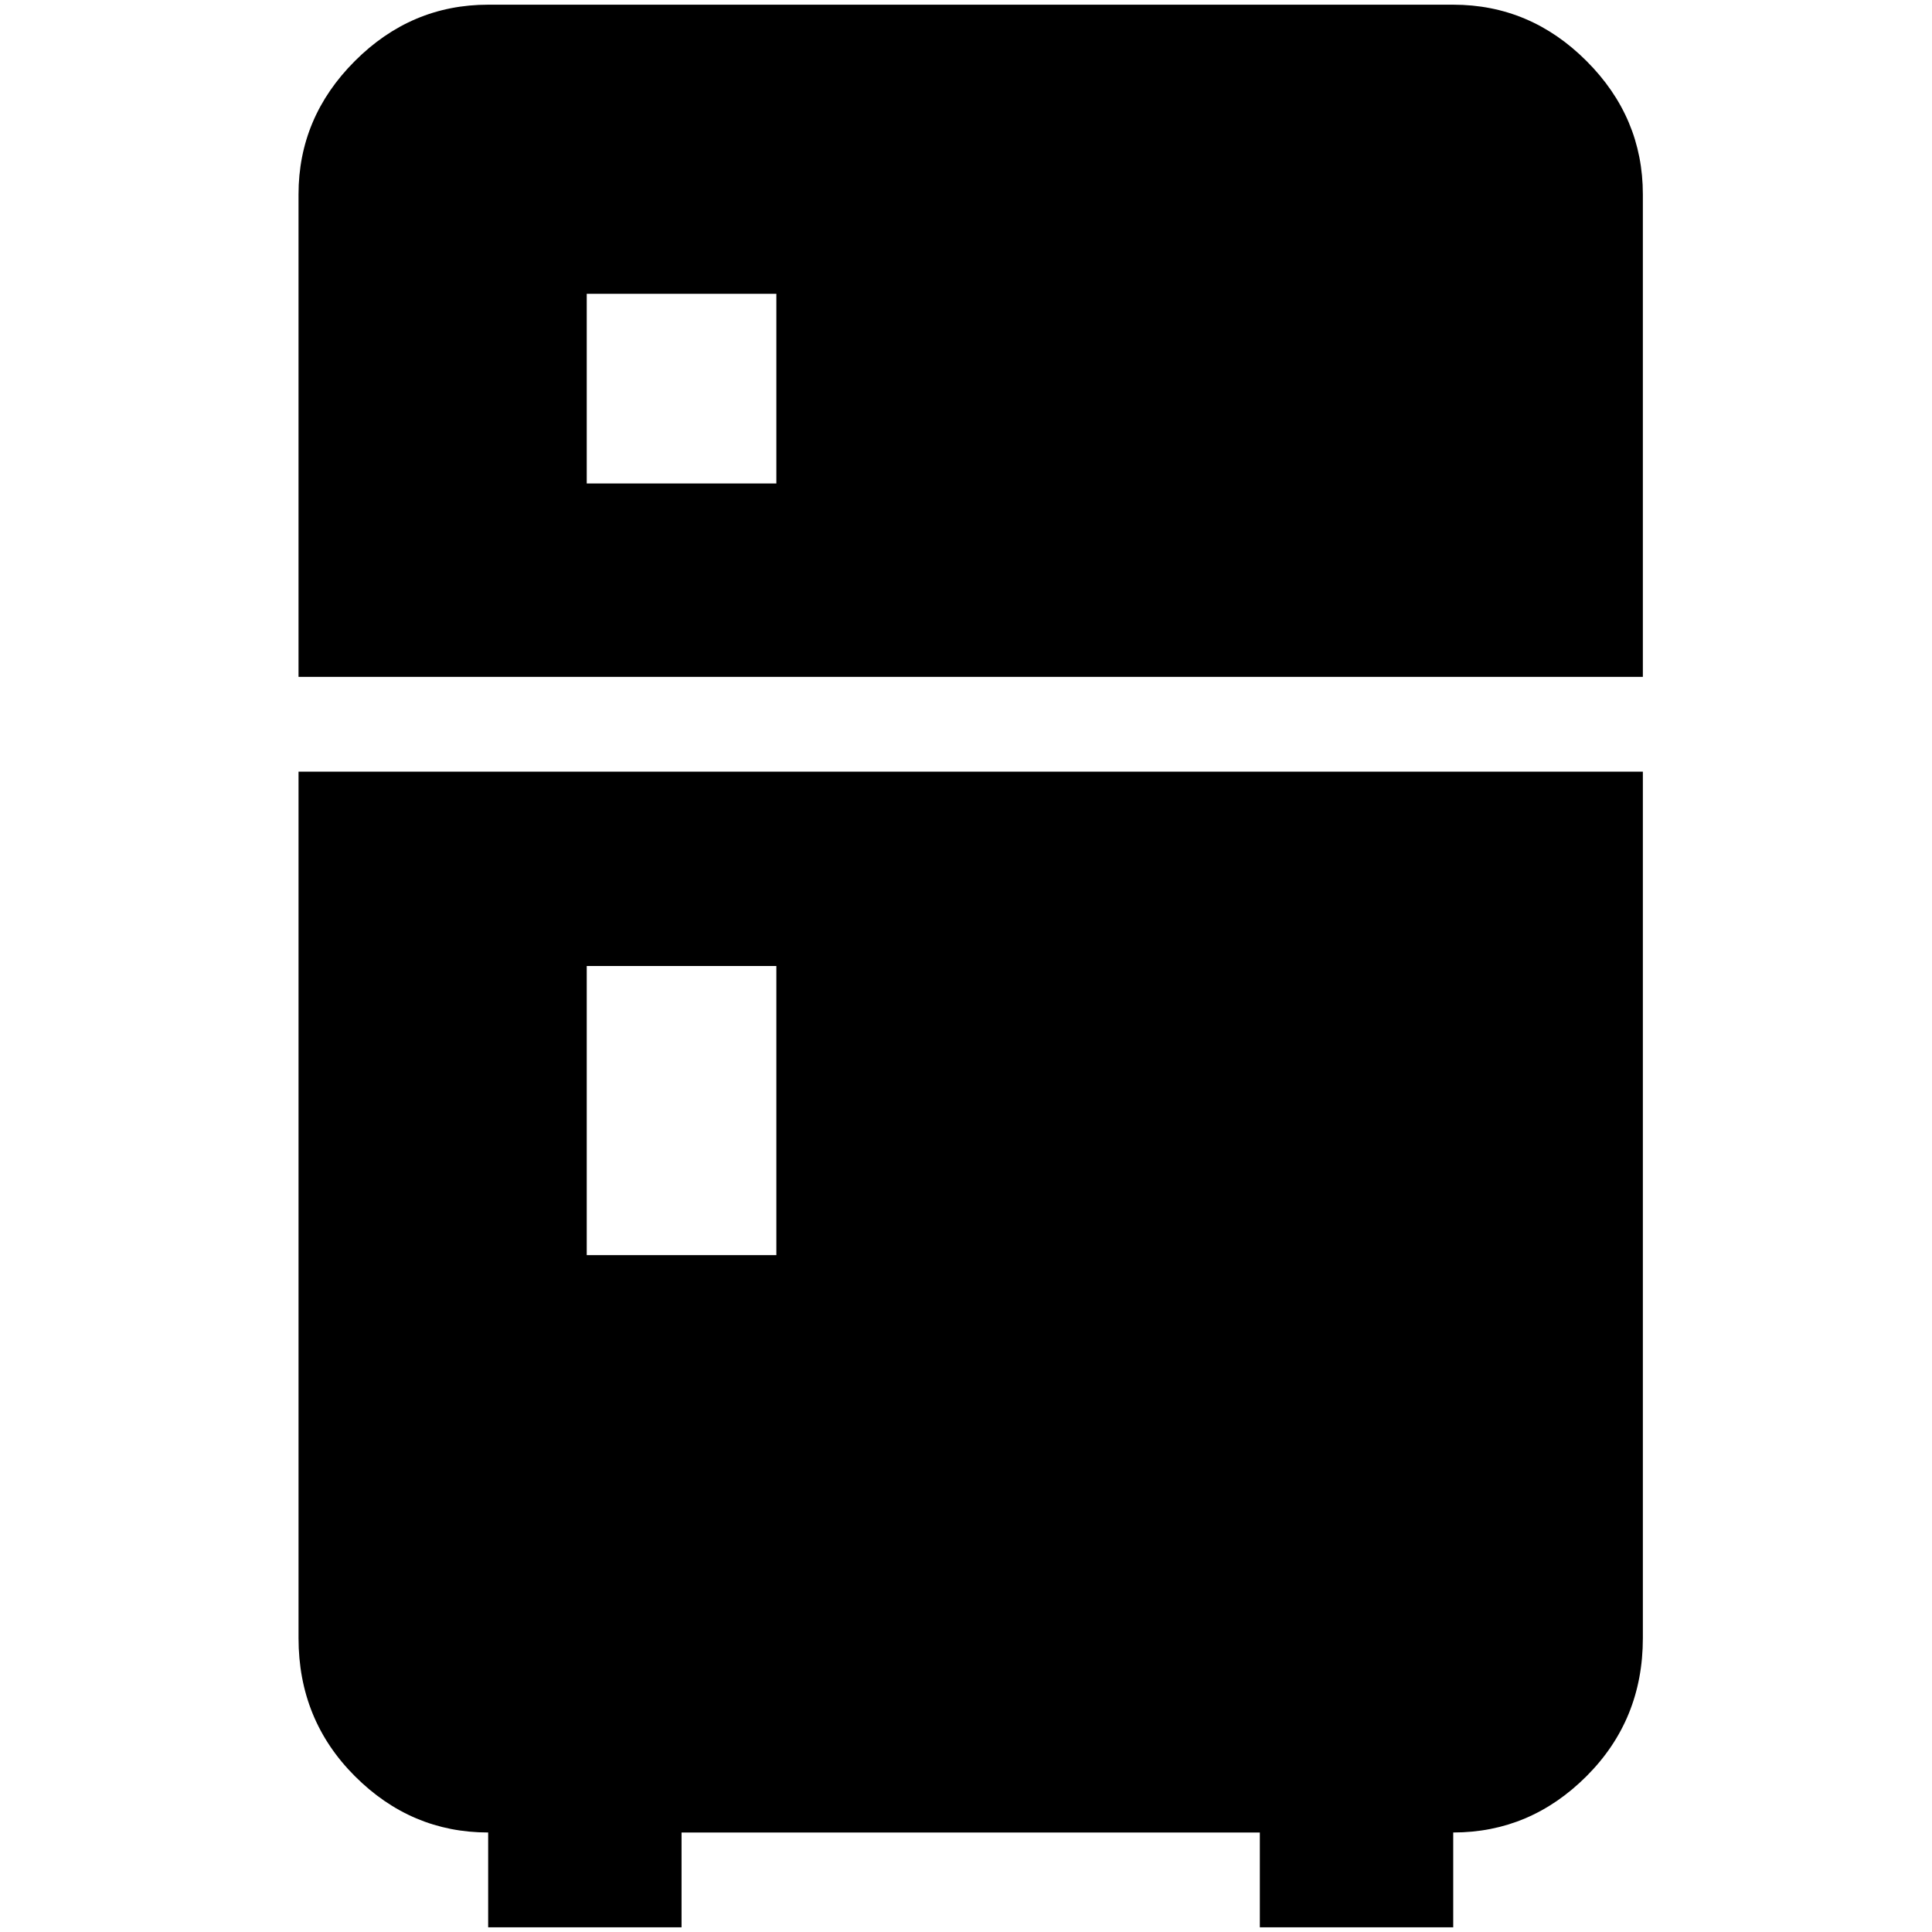 <?xml version="1.0" standalone="no"?>
<!DOCTYPE svg PUBLIC "-//W3C//DTD SVG 1.1//EN" "http://www.w3.org/Graphics/SVG/1.1/DTD/svg11.dtd" >
<svg xmlns="http://www.w3.org/2000/svg" xmlns:xlink="http://www.w3.org/1999/xlink" version="1.1" width="2048" height="2048" viewBox="-10 0 2058 2048">
   <path fill="currentColor"
d="M510 0h1028q82 0 142 60t60 142v514h-1432v-514q0 -82 60 -142t142 -60zM1740 1740q0 87 -60 147t-142 60v101h-206v-101h-616v101h-206v-101q-82 0 -142 -60t-60 -147v-923h1432v923zM615 308v202h202v-202h-202zM615 1024v308h202v-308h-202z" />
</svg>
